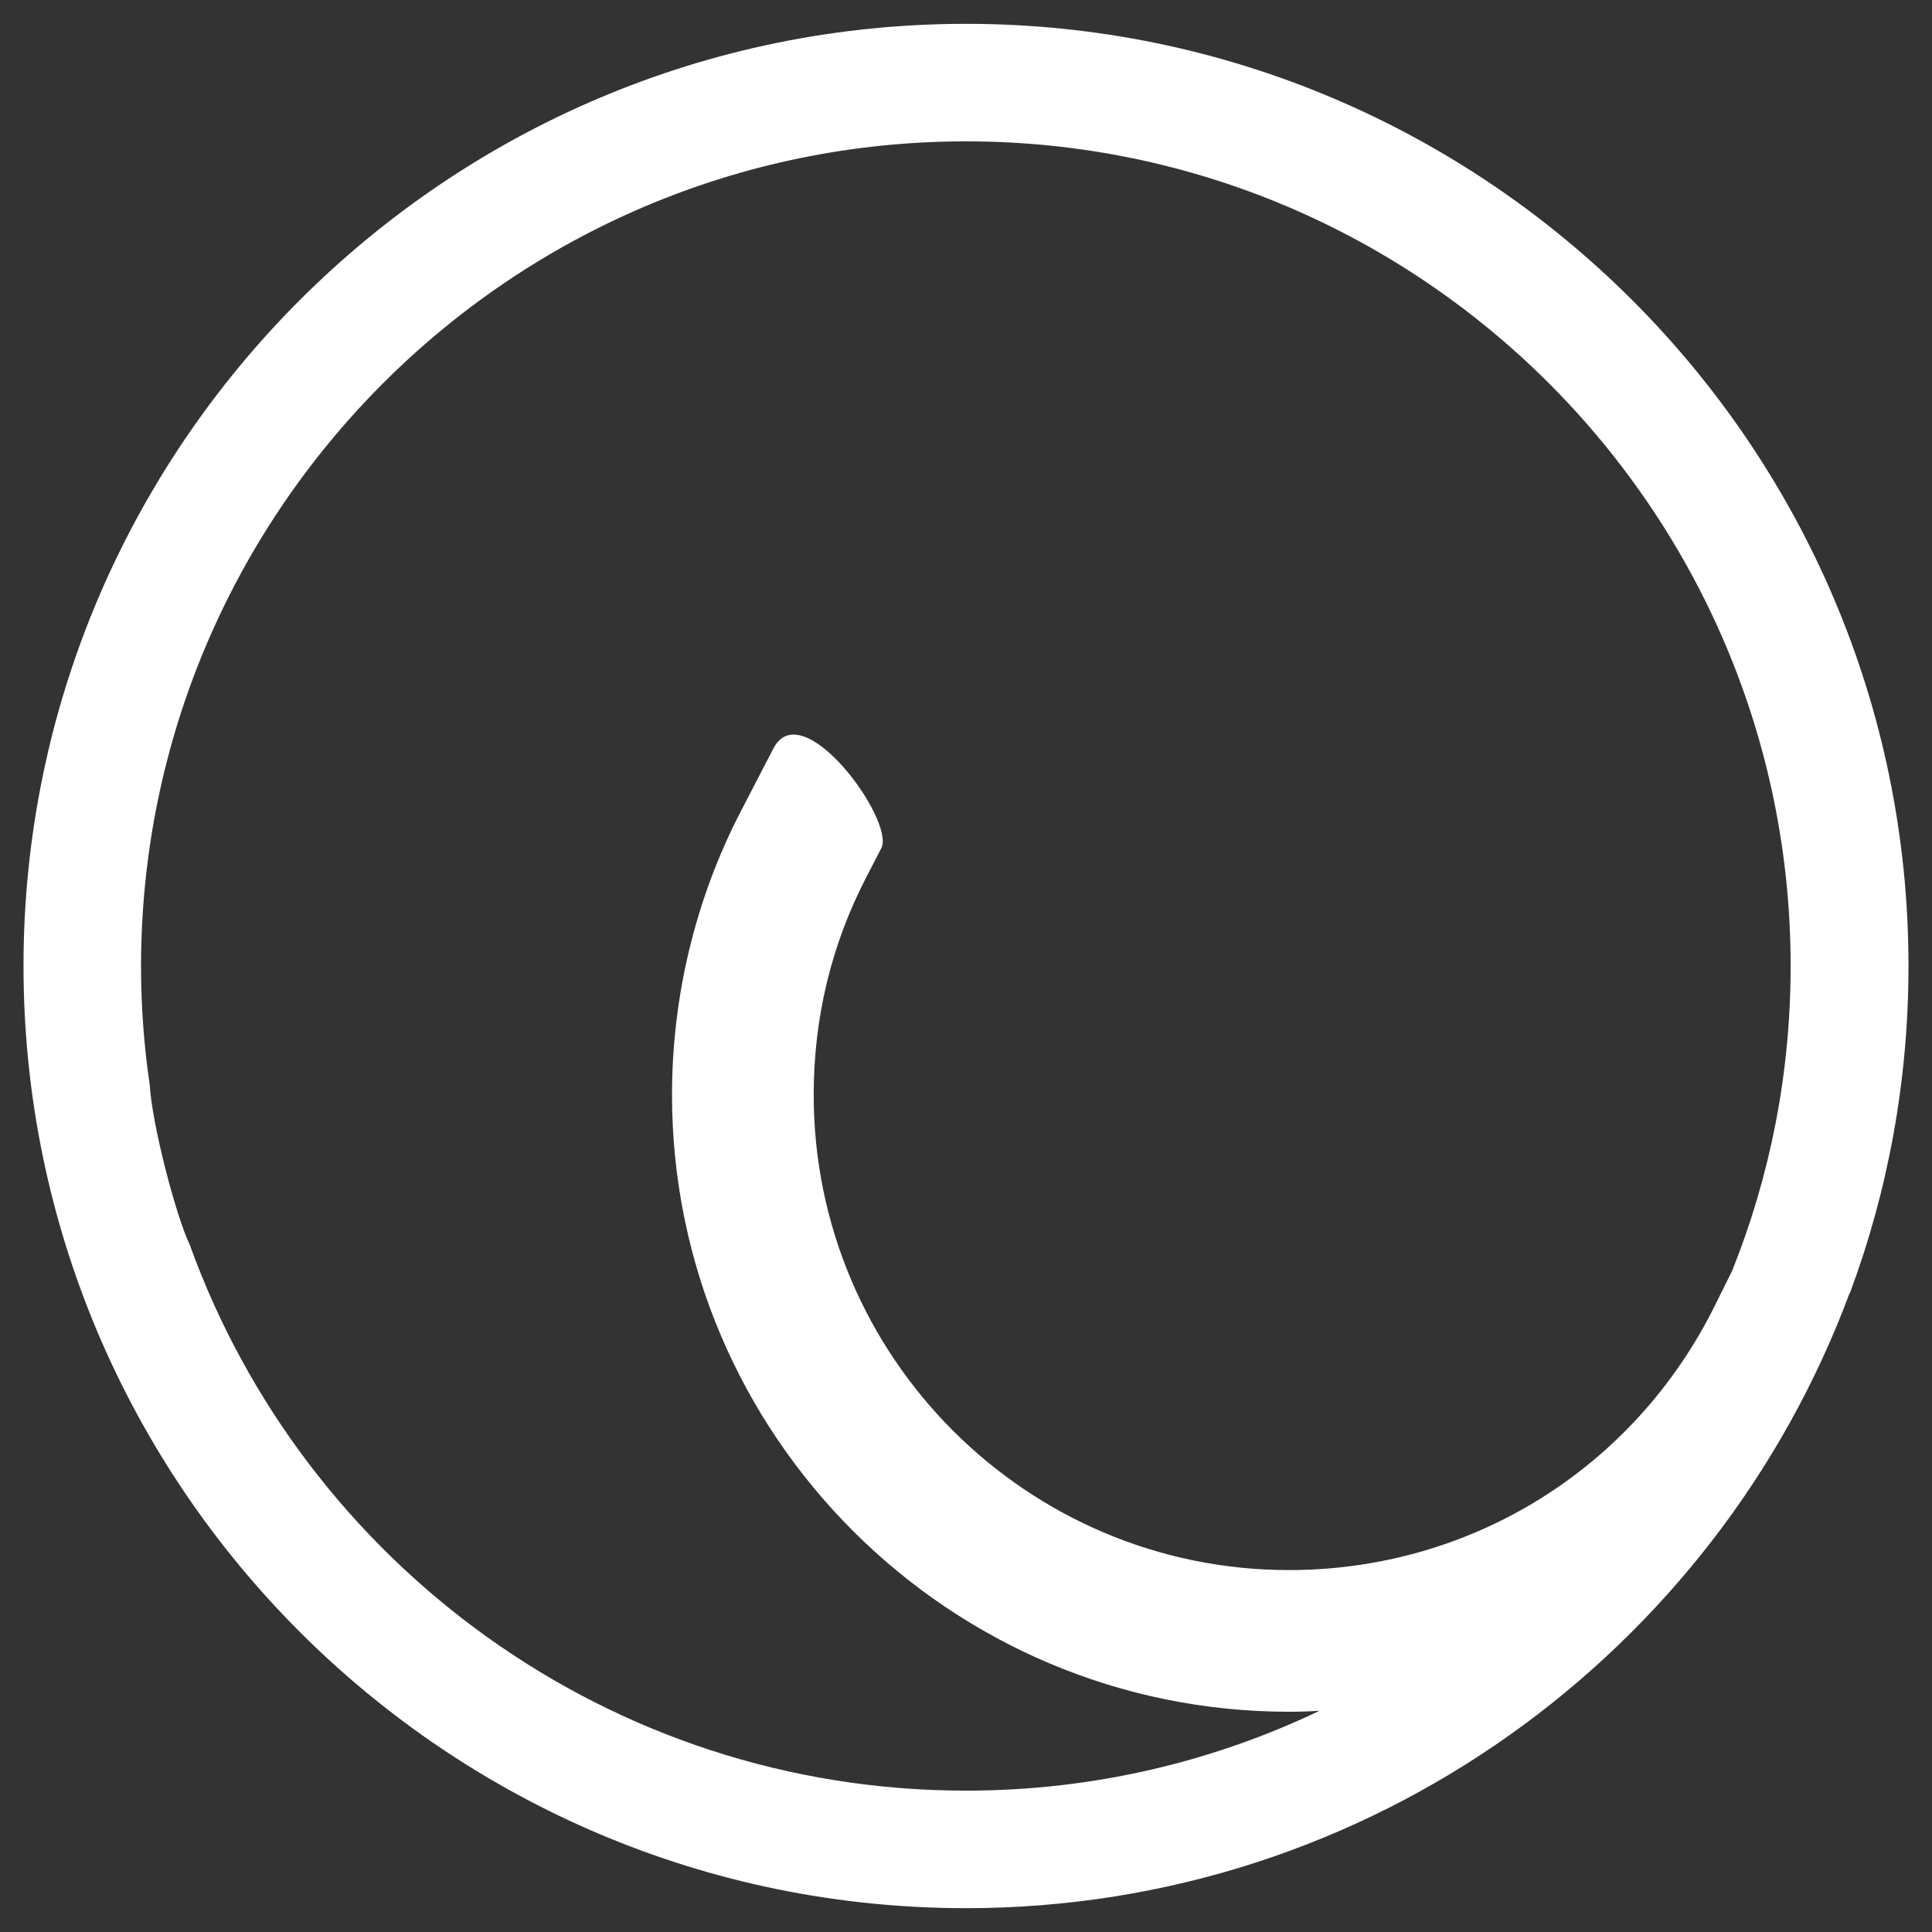 <svg version="1.1" id="Layer_1" xmlns="http://www.w3.org/2000/svg" xmlns:xlink="http://www.w3.org/1999/xlink" x="0px" y="0px"
	 viewBox="0 0 600 600" style="enable-background:new 0 0 600 600;" xml:space="preserve">
<rect x="0" y="0" width="600" height="600" fill="#333333" stroke="none"/>
<path id="svg-ico" class="logo0" fill="#fff" d="M574.5,401.6c11.8-31.7,18.2-65.9,18.2-101.6C592.7,138.6,461.4,7.4,300,7.4S7.3,138.6,7.3,300
	S138.6,592.6,300,592.6c125.6,0,233-79.6,274.4-191L574.5,401.6L574.5,401.6z M300,556.1c-110.9,0-205.5-70.8-241.1-169.6
	c-4.3-9-11.7-37.3-12.4-49.6c-1.8-12.1-2.7-24.4-2.7-36.9C43.9,158.8,158.8,43.9,300,43.9c141.2,0,256.1,114.9,256.1,256.1
	c0,33.4-6.4,65.2-18.1,94.5l-5.4,10.9c-25.1,50.7-75.8,82.2-132.3,82.2c-81.4,0-147.6-66.2-147.6-147.6c0-23.9,5.5-46.7,16.4-67.7
	c0,0,0.2-0.4,4.6-8.9c4.4-8.5-24.7-48.5-33.6-30.8L230,252.1c-14,27-21.3,57.4-21.3,87.9c0,105.7,86,191.6,191.6,191.6
	c3.2,0,6.4-0.1,9.5-0.3C376.5,547.2,339.3,556.1,300,556.1L300,556.1z"/>
</svg>
